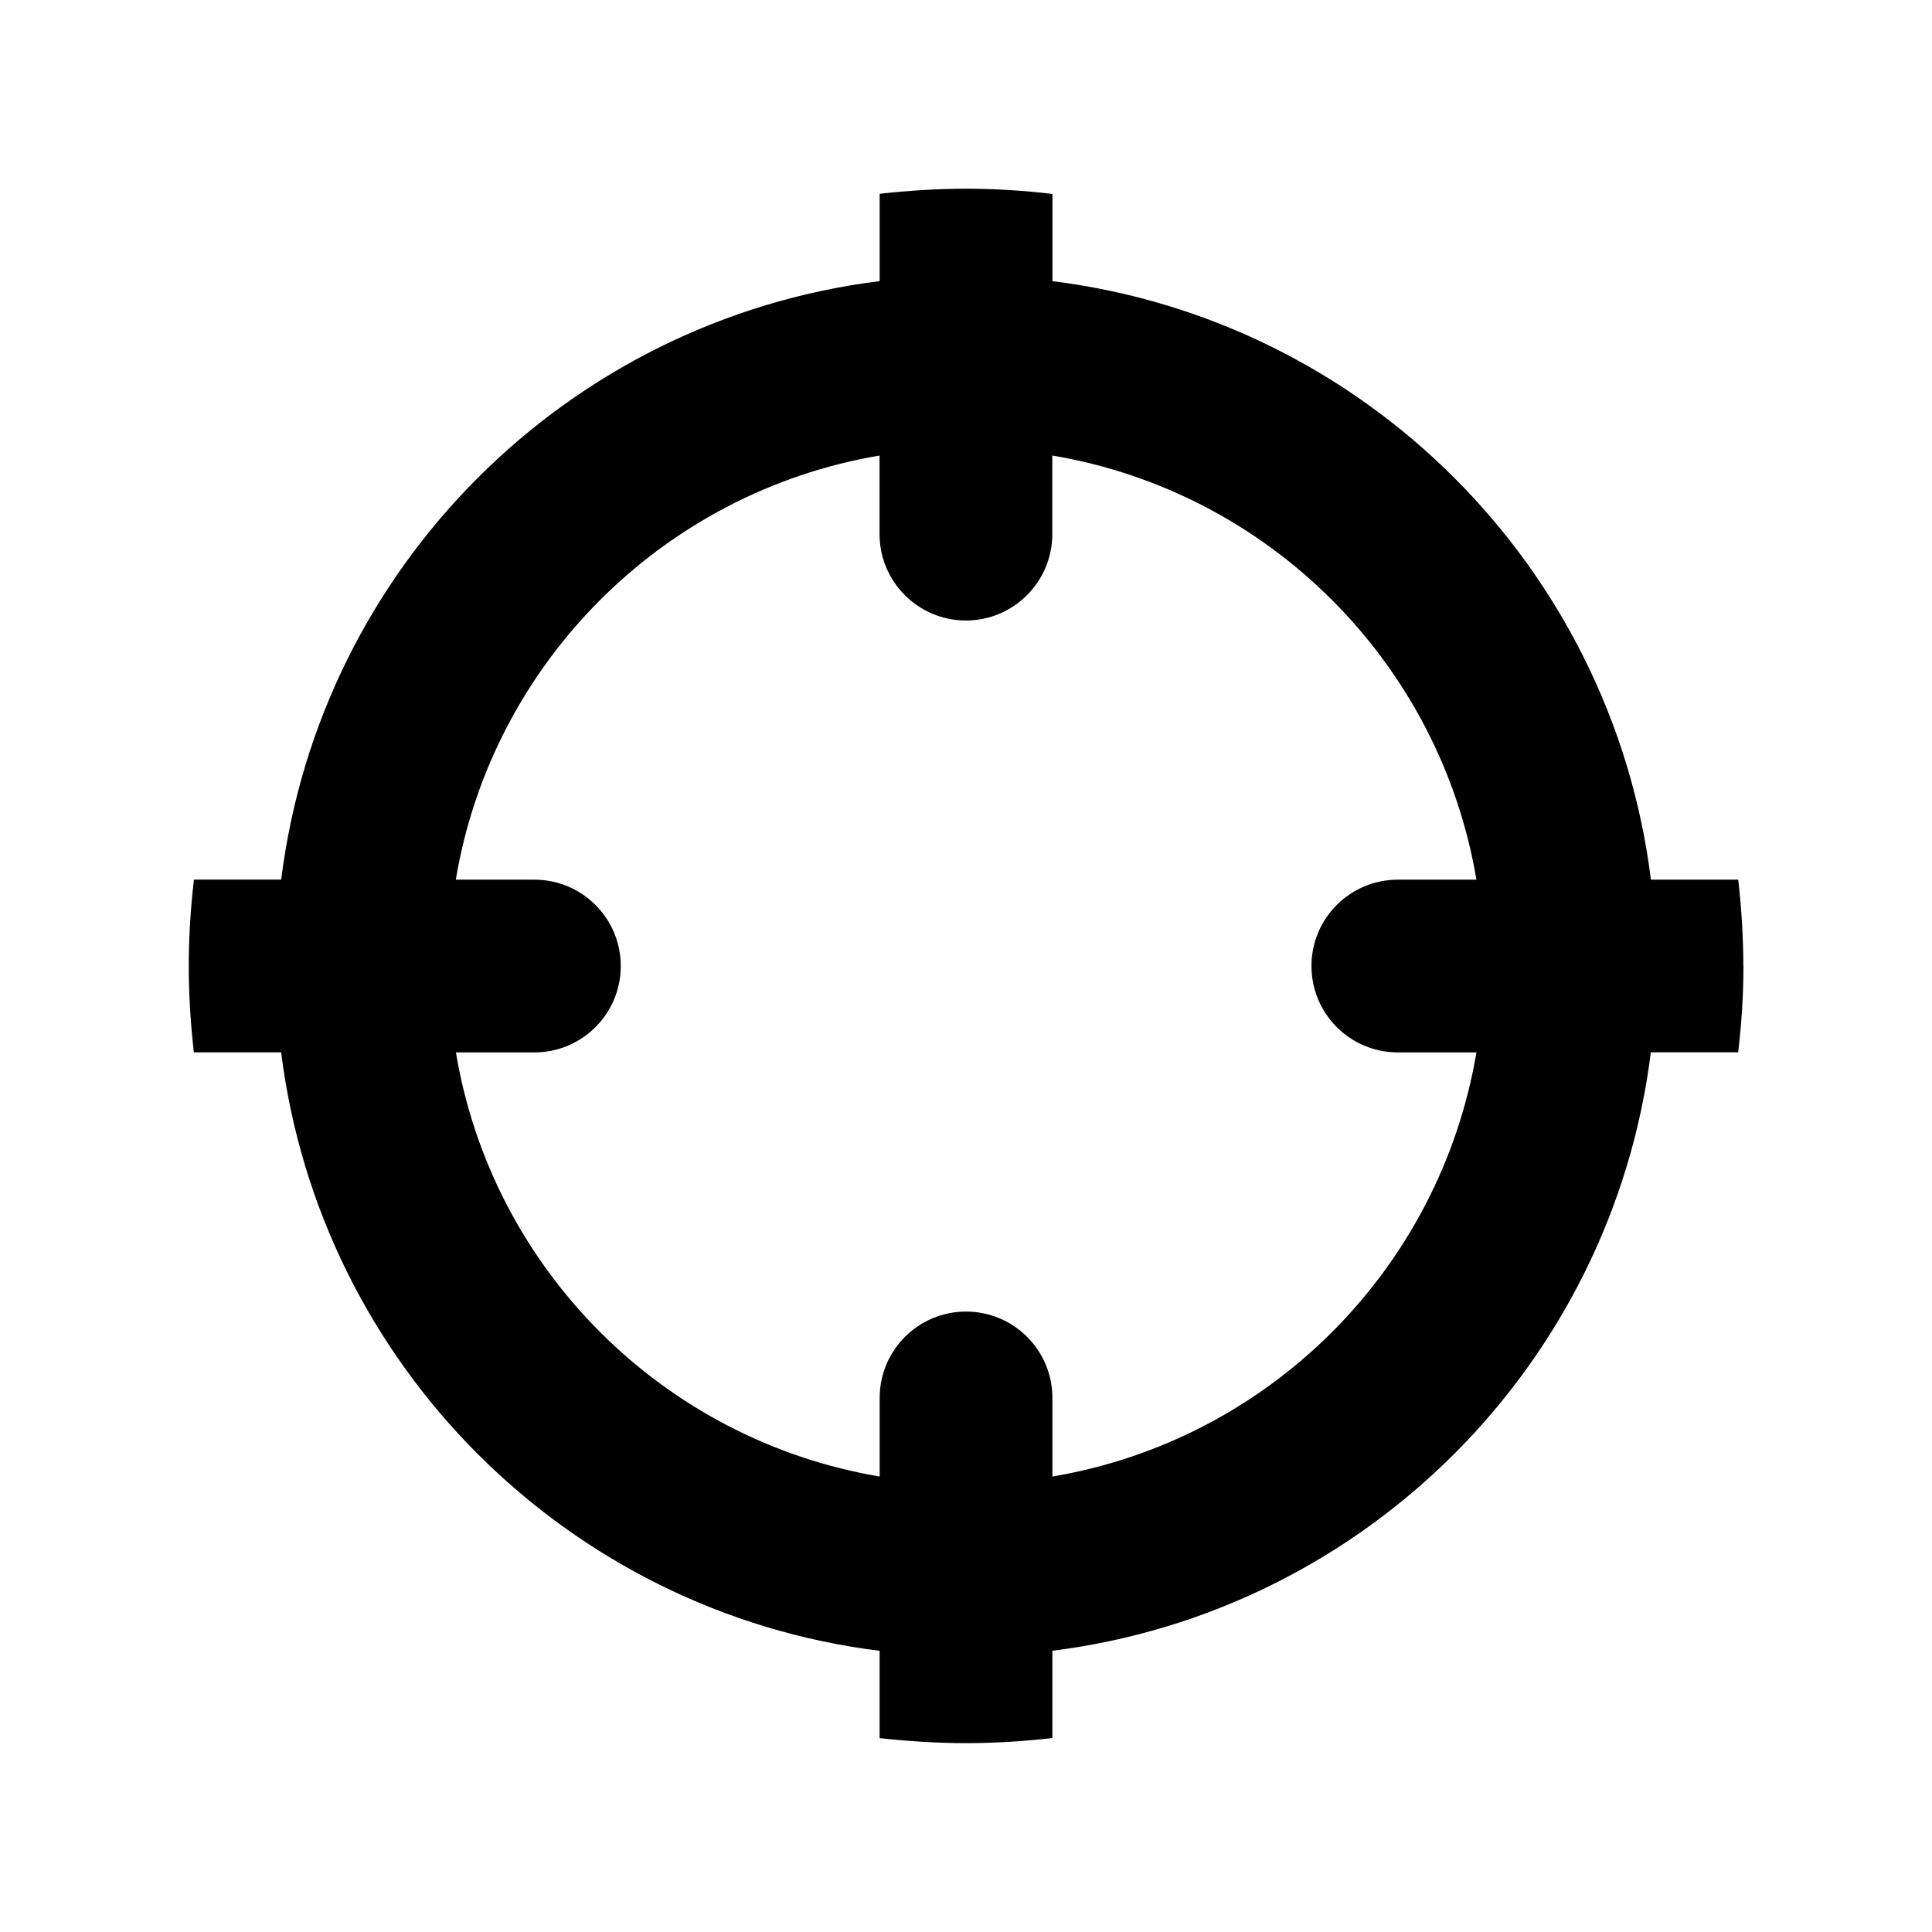<svg xmlns:rdf="http://www.w3.org/1999/02/22-rdf-syntax-ns#" xmlns="http://www.w3.org/2000/svg" enable-background="new 0 0 18 18" xml:space="preserve" viewBox="0 0 512 512" version="1.1" y="0px" x="0px" xmlns:cc="http://creativecommons.org/ns#" xmlns:dc="http://purl.org/dc/elements/1.1/"><path d="m462 256c0-7.738-.502-15.36-1.351-22.89h-23.14c-10.3-82.8-75.8-148.3-158.6-158.6v-23.12c-7.5-.88-15.2-1.38-22.9-1.38-7.737 0-15.36.502-22.89 1.347v23.14c-82.8 10.32-148.3 75.81-158.6 158.6h-23.12c-.88 7.5-1.38 15.2-1.38 22.9 0 7.738.504 15.36 1.35 22.89h23.14c10.32 82.78 75.83 148.3 158.6 158.6v23.14c7.53.803 15.15 1.326 22.89 1.326 7.737 0 15.36-.502 22.89-1.347v-23.14c82.77-10.35 148.3-75.84 158.6-158.6h23.14c.9-7.5 1.4-15.1 1.4-22.9zm-183.1 135.3v-20.83c0-12.66-10.26-22.89-22.89-22.89s-22.89 10.23-22.89 22.89v20.83c-57.4-9.7-102.7-54.9-112.3-112.4h20.8c12.66 0 22.89-10.26 22.89-22.89s-10.23-22.89-22.89-22.89h-20.83c9.6-57.4 54.9-102.7 112.3-112.4v20.83c0 12.63 10.26 22.89 22.89 22.89s22.89-10.26 22.89-22.89v-20.83c57.47 9.667 102.7 54.92 112.4 112.4h-20.83c-12.66 0-22.89 10.26-22.89 22.89s10.23 22.89 22.89 22.89h20.83c-9.7 57.5-54.9 102.7-112.4 112.4z"/></svg>
